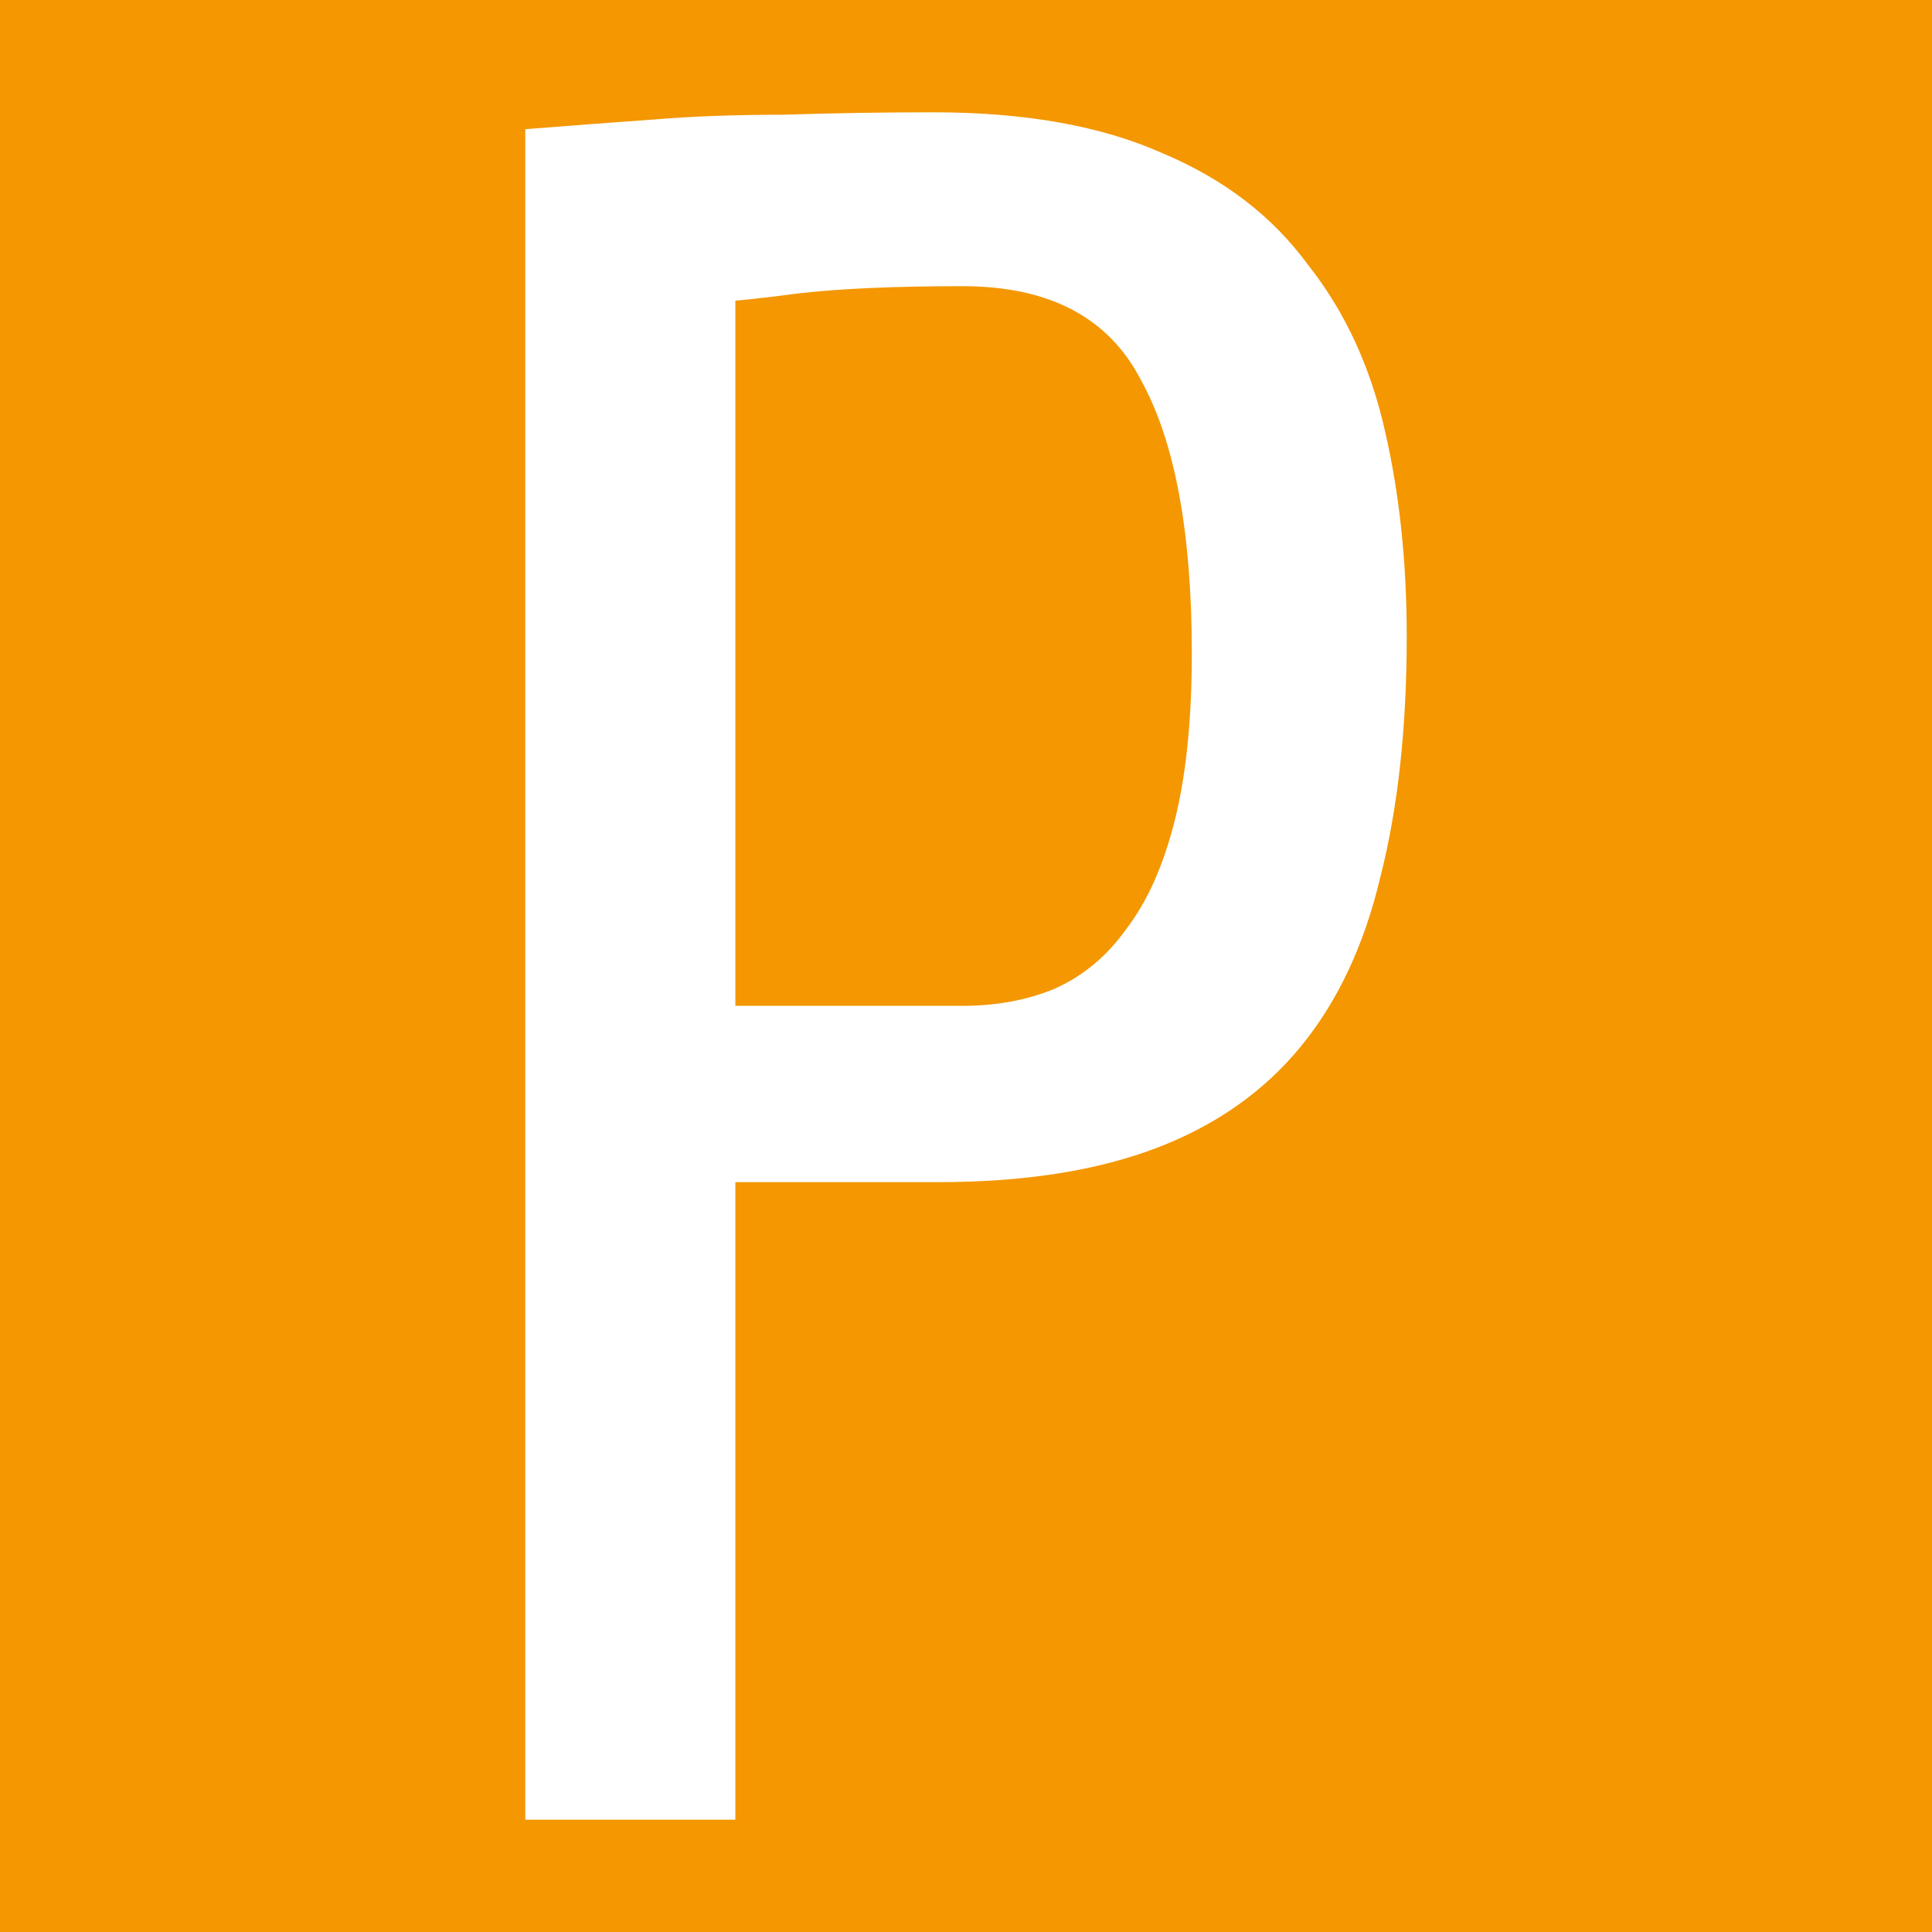 <svg xmlns="http://www.w3.org/2000/svg" width="16" height="16" zoomAndPan="disable" preserveAspectRatio="xmaxYmax"><path d="M0 0h16v16H0z" fill="#f49700"/><path d="M9.87 5.41q0-1.5-.42-2.26-.4-.78-1.48-.78-.84 0-1.36.06-.3.04-.52.06v5.84h1.88q.42 0 .76-.14.36-.16.6-.5.26-.34.4-.9t.14-1.38zm1.78-.14q0 1.14-.22 2-.2.84-.66 1.4-.46.56-1.2.84-.74.28-1.8.28H6.09v5.28H4.35v-14q.5-.04 1.06-.08.48-.04 1.08-.04.62-.02 1.24-.02 1.14 0 1.9.34.76.32 1.2.92.46.58.64 1.38.18.78.18 1.7z" fill="#fff"/></svg>